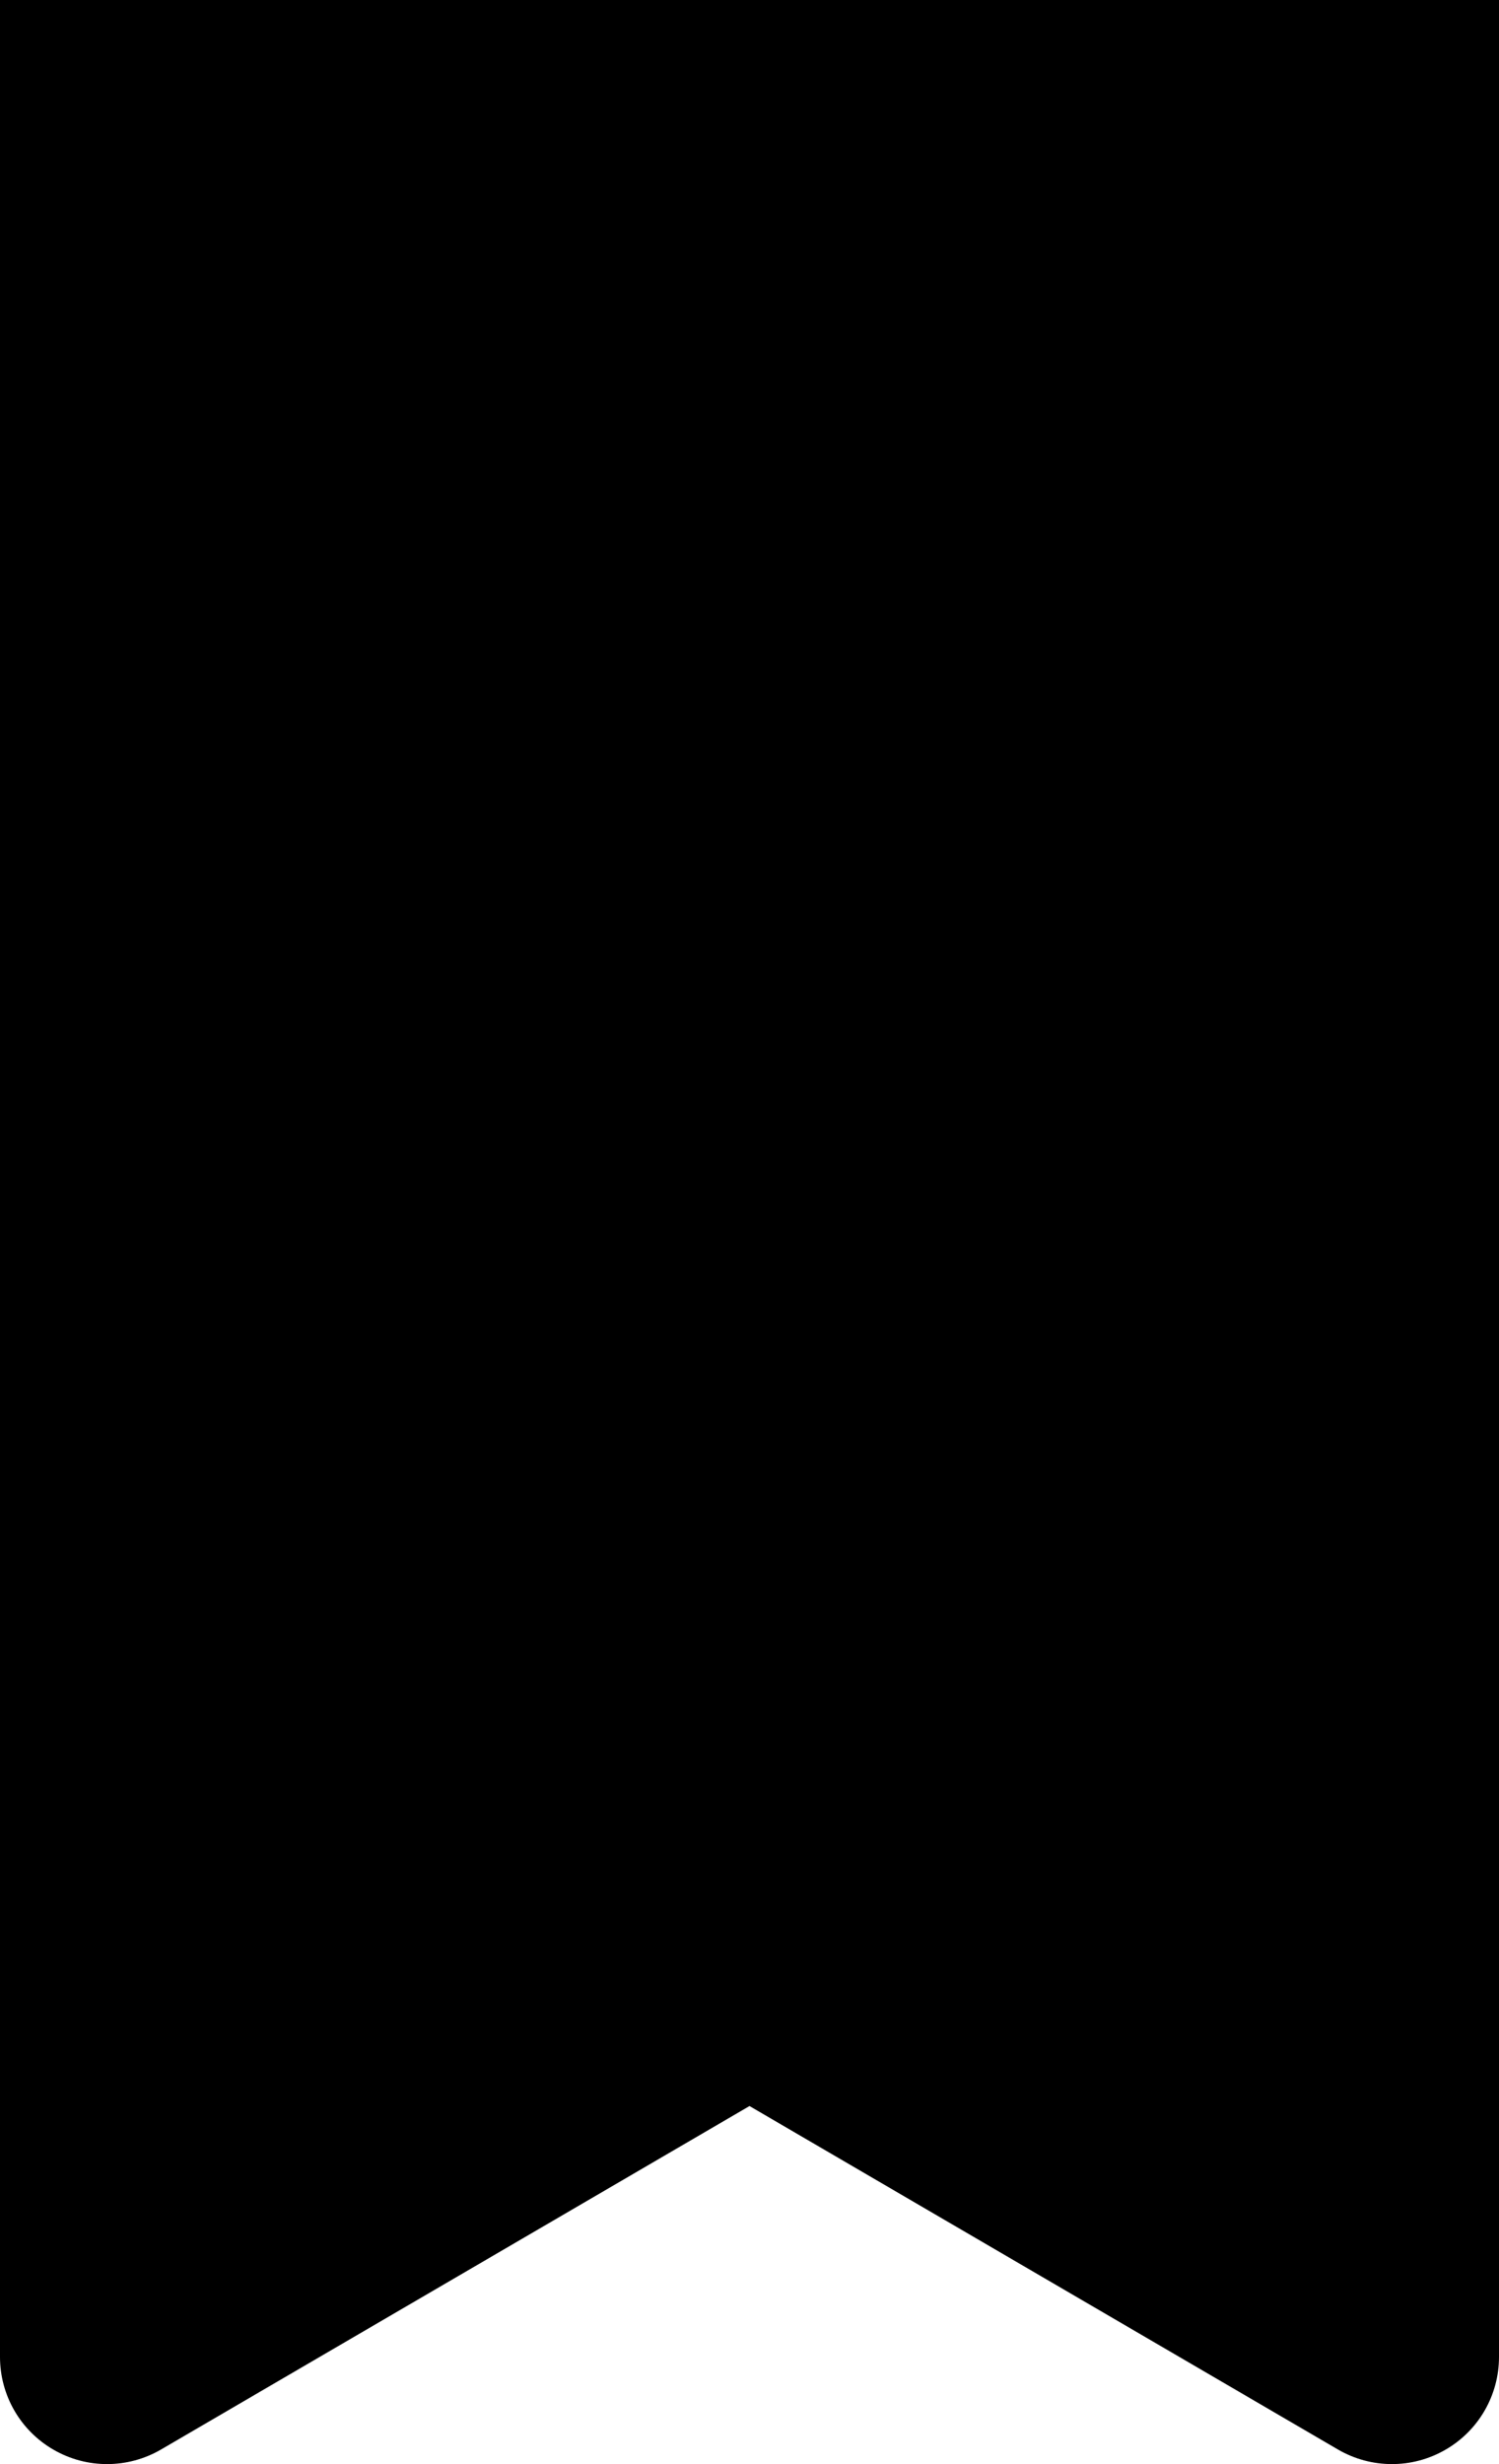 <svg width="14" height="23" viewBox="0 0 14 23" version="1.1" xmlns="http://www.w3.org/2000/svg" xmlns:xlink="http://www.w3.org/1999/xlink">
<title>bookmarked</title>
<desc>Created using Figma</desc>
<g id="Canvas" transform="translate(-501 -16)">
<g id="bookmarked">
<g id="Union">
<use xlink:href="#path0_fill" transform="translate(501 16)"/>
</g>
</g>
</g>
<defs>
<path id="path0_fill" d="M 1 0L 0 0L 0 1L 0 22C 0 22.358 0.191 22.689 0.502 22.867C 0.812 23.046 1.195 23.044 1.504 22.864L 7 19.658L 12.496 22.864C 12.805 23.044 13.188 23.046 13.498 22.867C 13.809 22.689 14 22.358 14 22L 14 1L 14 0L 13 0L 1 0Z"/>
</defs>
</svg>

